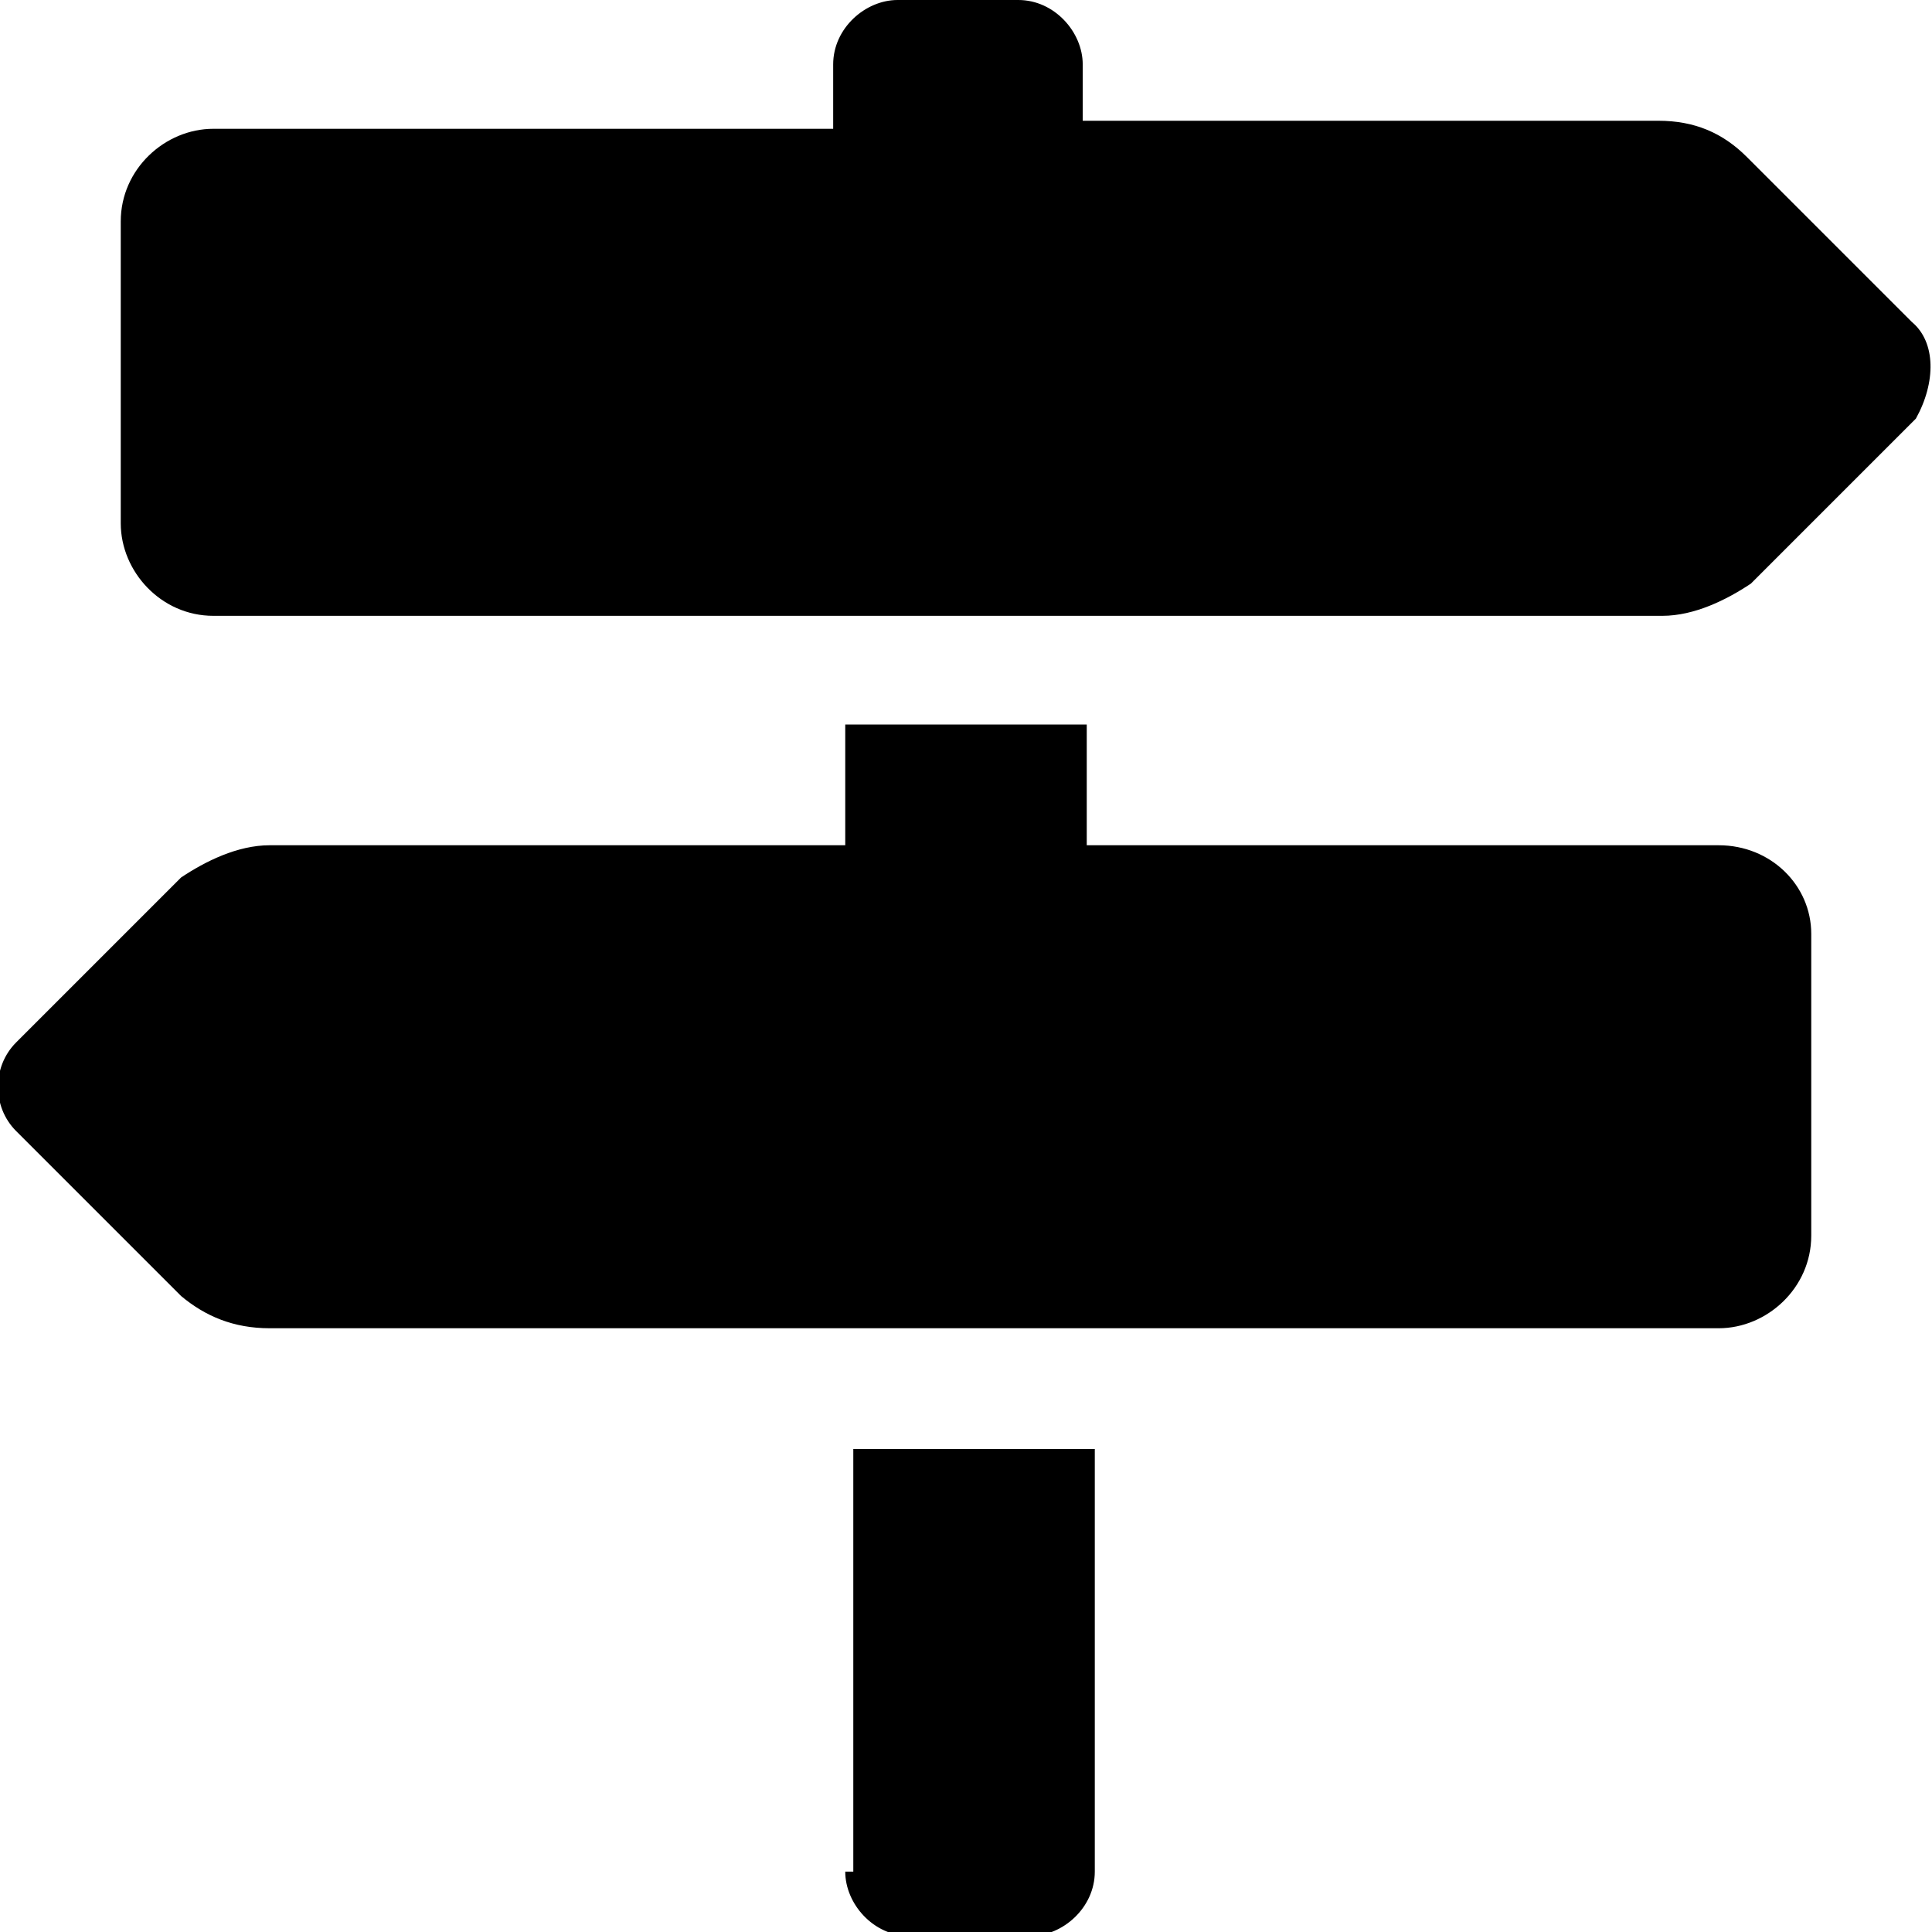 <svg enable-background="new 0 0 48 48" viewBox="0 0 48 48" xmlns="http://www.w3.org/2000/svg"><path d="m47.5 8-4.1-4.1c-.6-.6-1.3-.9-2.2-.9h-14.3v-1.4c0-.8-.7-1.6-1.6-1.6h-3c-.8 0-1.6.7-1.6 1.6v1.6h-15.4c-1.2 0-2.3 1-2.3 2.3v7.5c0 1.2 1 2.3 2.3 2.3h36c.8 0 1.6-.4 2.2-.8l4.1-4.1c.5-.9.5-1.9-.1-2.4zm-26.5 38.5c0 .8.7 1.6 1.6 1.6h3c.8 0 1.6-.7 1.6-1.6v-10.5h-6v10.5zm21.7-25.5h-15.7v-3h-6v3h-14.3c-.8 0-1.6.4-2.2.8l-4.1 4.1c-.6.6-.6 1.6 0 2.2l4.1 4.1c.6.5 1.3.8 2.2.8h36c1.2 0 2.3-1 2.3-2.3v-7.5c0-1.2-1-2.2-2.3-2.2z"/></svg>